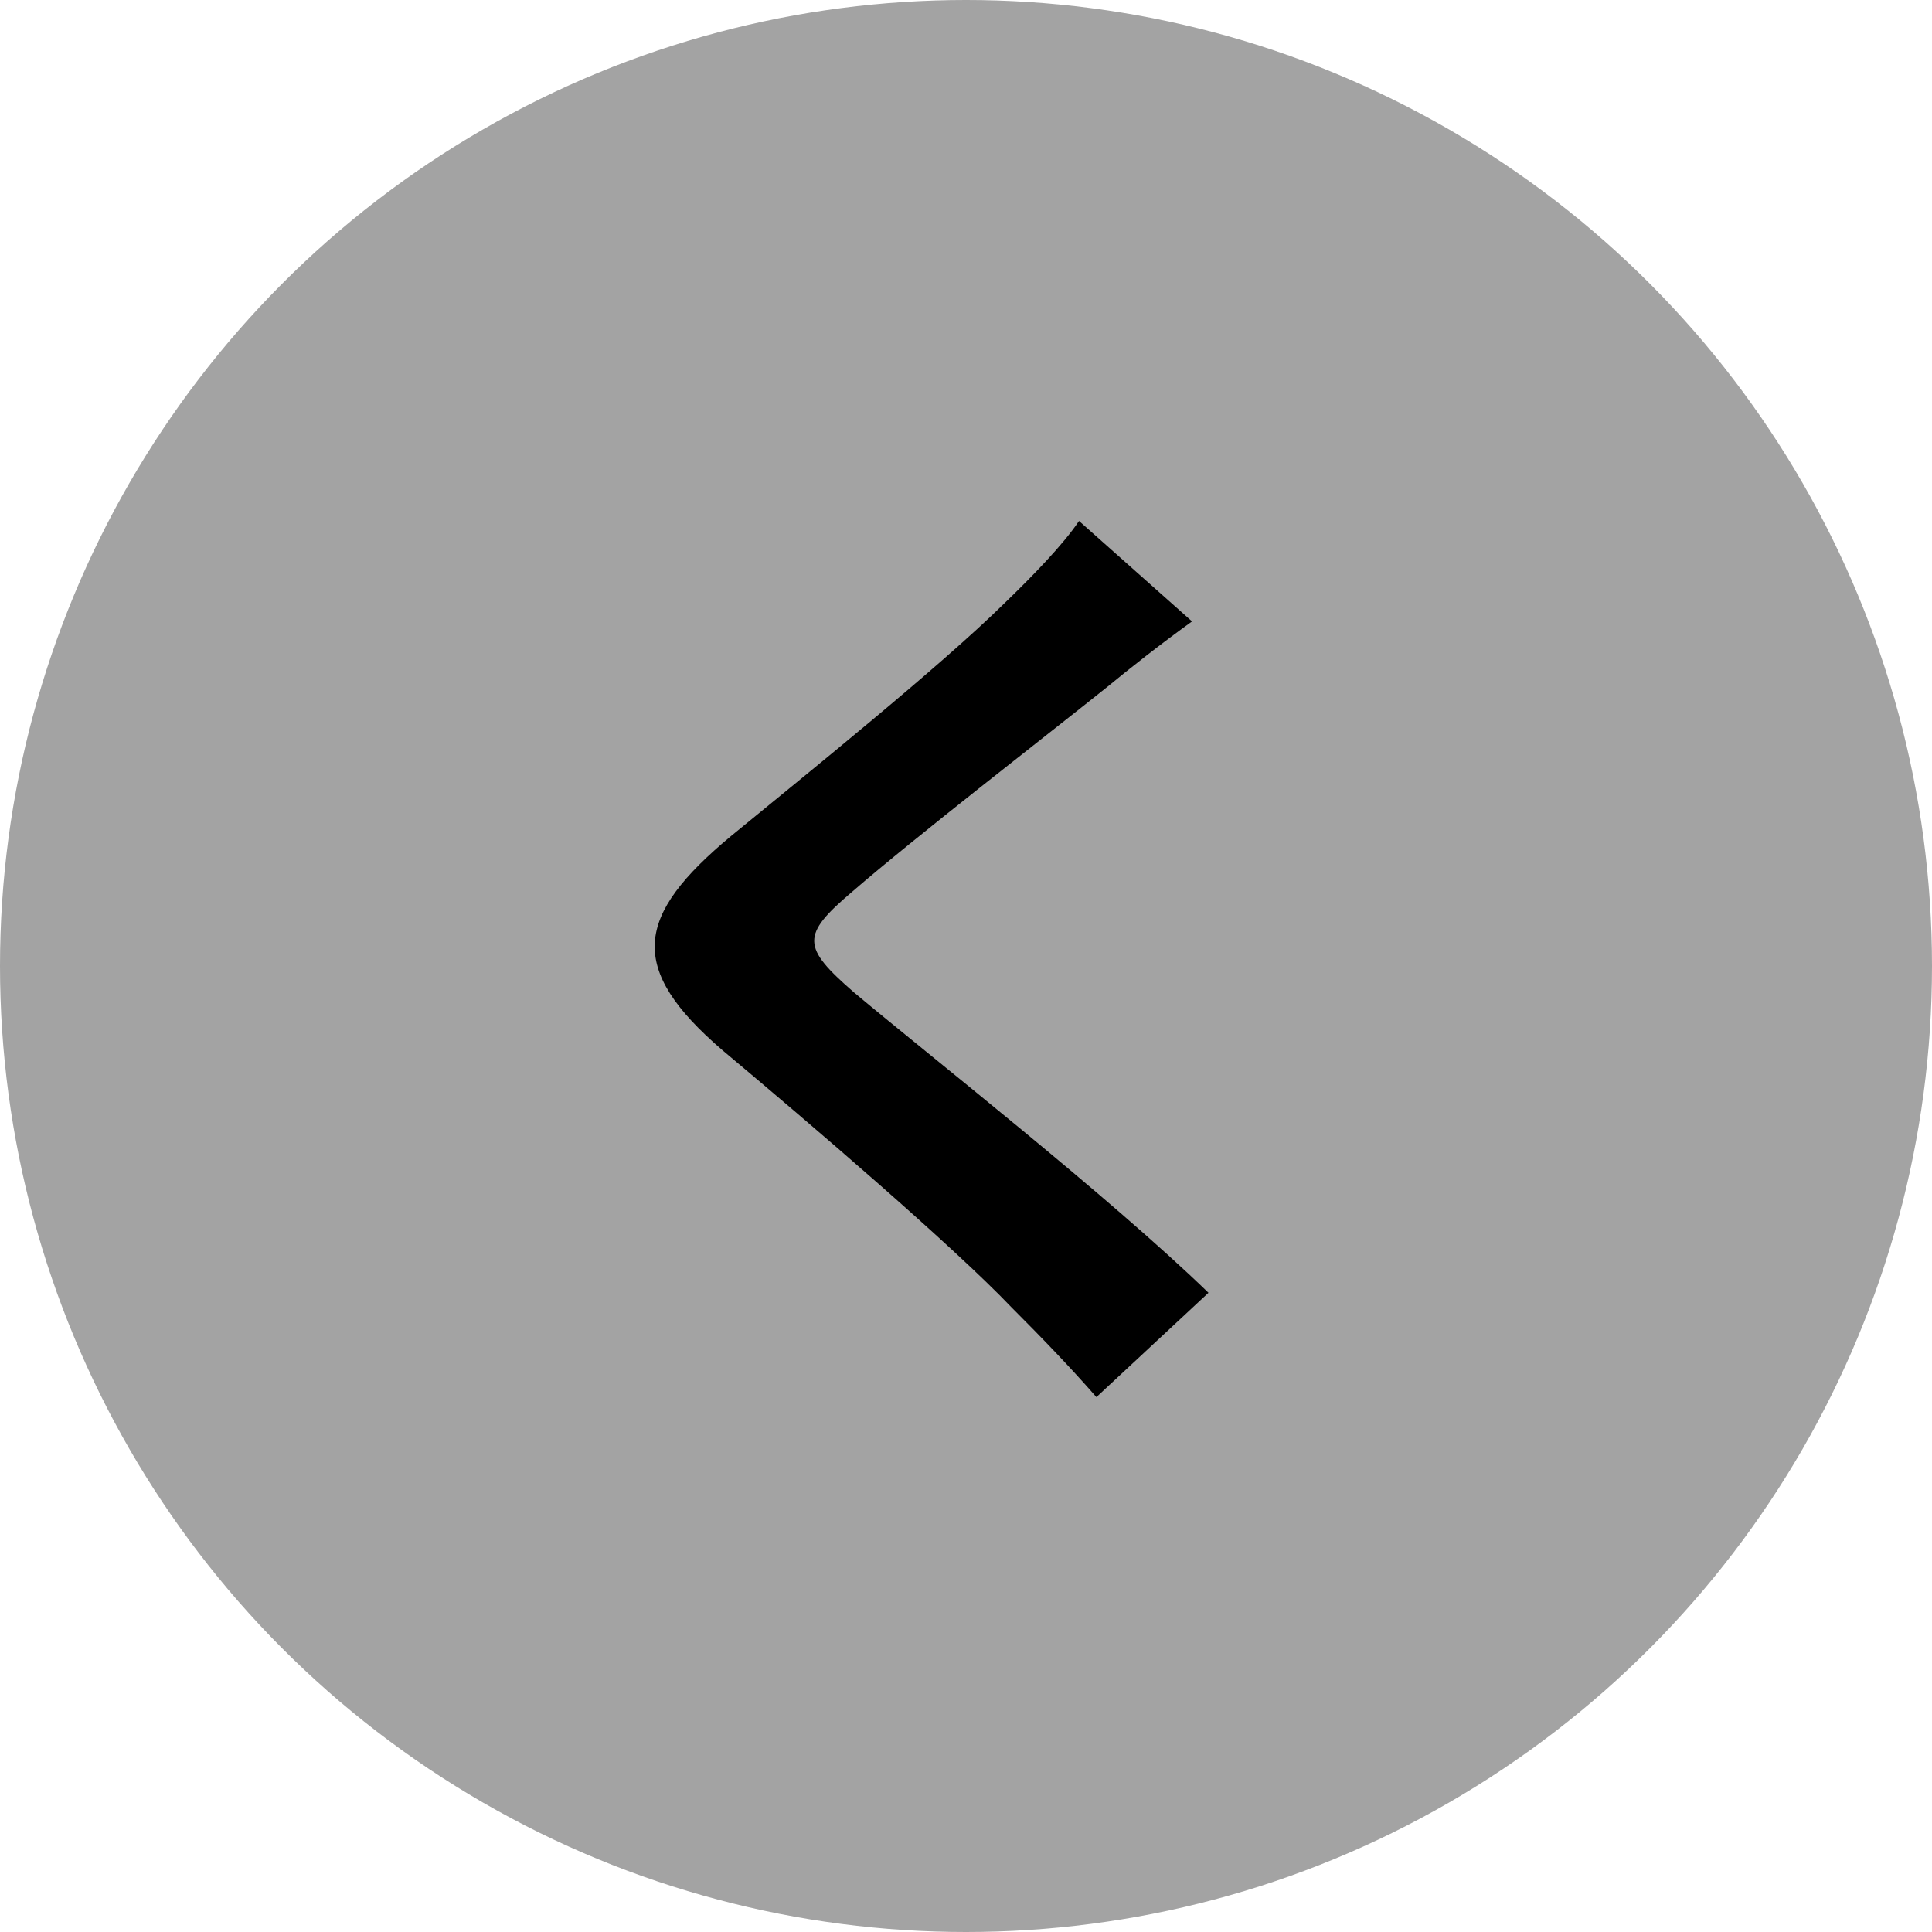 <svg width="512" height="512" viewBox="0 0 512 512" fill="none" xmlns="http://www.w3.org/2000/svg">
<circle cx="256" cy="256" r="256" fill="#A3A3A3"/>
<path d="M315.904 164.68L285.952 138.056C281.856 144.2 273.664 152.648 266.24 159.816C249.088 176.712 213.76 205.128 193.792 221.512C168.192 242.76 166.144 256.584 191.488 278.344C215.04 298.056 252.672 330.312 268.032 346.44C275.712 354.12 283.392 362.056 290.56 370.248L320.256 342.6C294.144 317.256 245.504 279.112 226.304 262.984C212.48 250.952 212.224 247.88 225.792 236.36C242.944 221.512 276.736 195.4 293.376 182.088C299.264 177.224 307.712 170.568 315.904 164.68Z" fill="black"/>
</svg>
